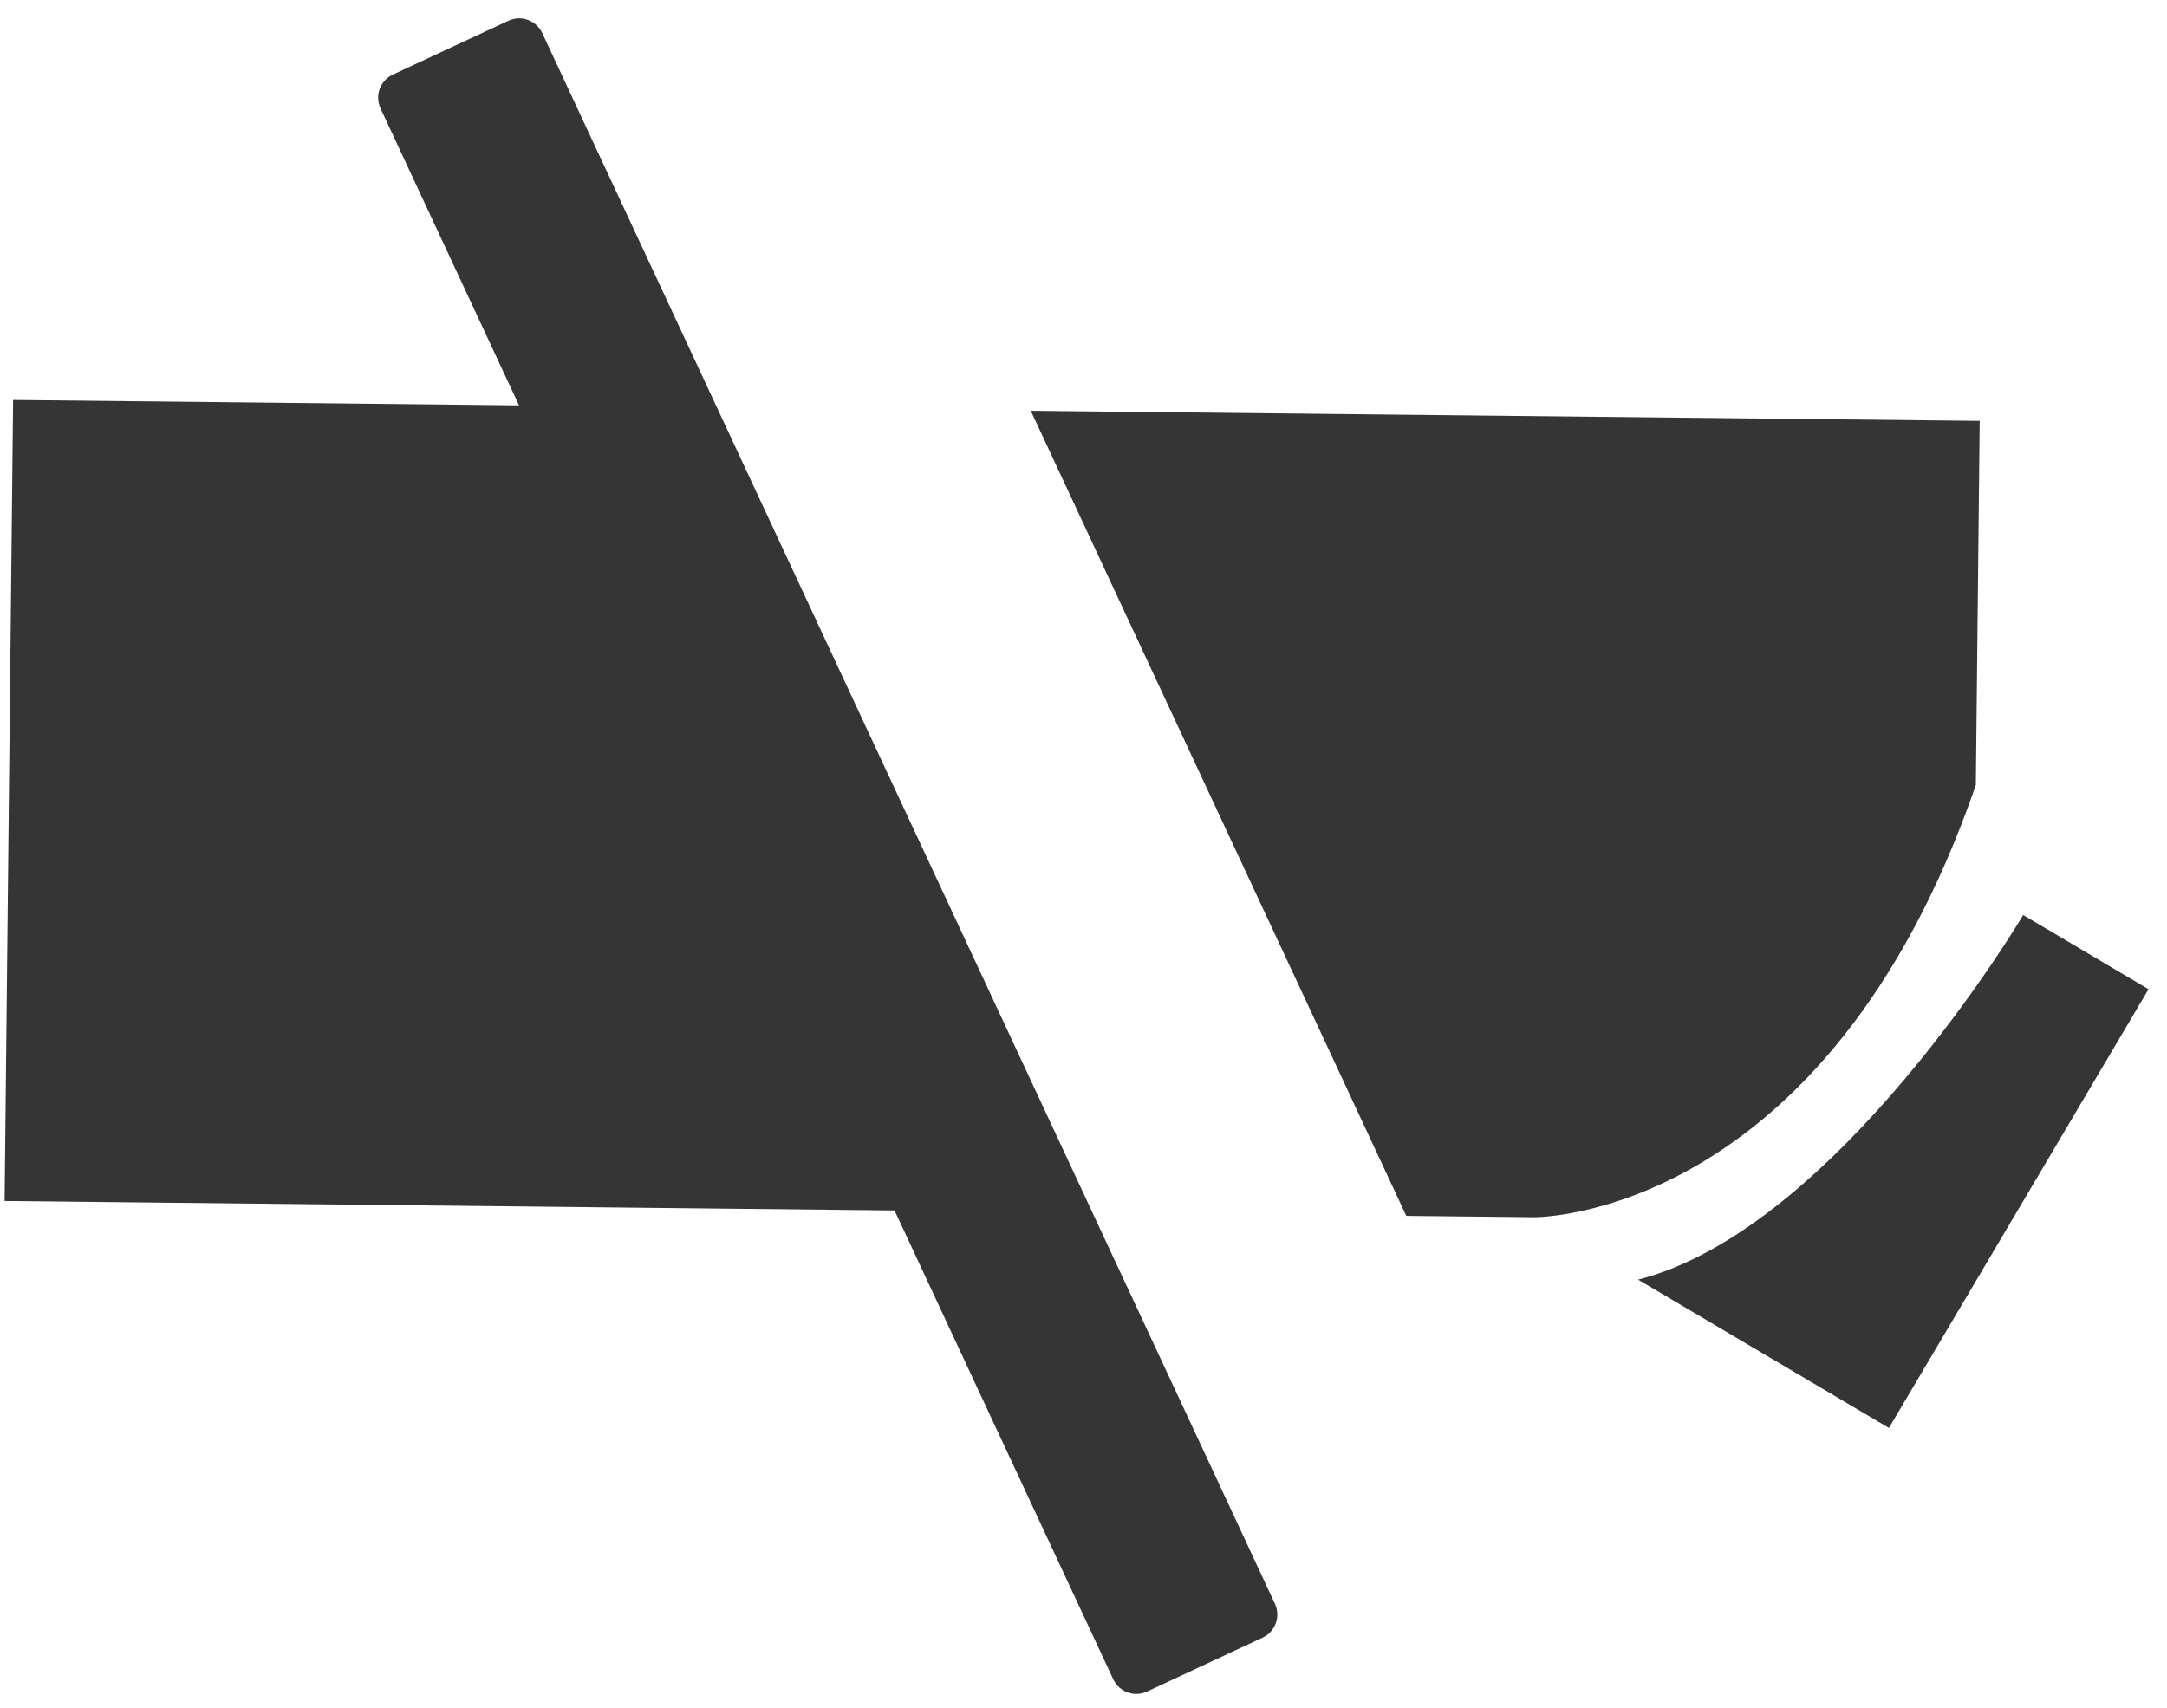 <?xml version="1.0" encoding="UTF-8"?>
<svg width="85px" height="67px" viewBox="0 0 85 67" version="1.1" xmlns="http://www.w3.org/2000/svg" xmlns:xlink="http://www.w3.org/1999/xlink">
    <!-- Generator: Sketch 50.2 (55047) - http://www.bohemiancoding.com/sketch -->
    <title>Combined Shape</title>
    <desc>Created with Sketch.</desc>
    <defs></defs>
    <g id="-" stroke="none" stroke-width="1" fill="none" fill-rule="evenodd">
        <g id="暂无视屏" transform="translate(-3, -6)" fill="#353535">
            <path d="M67.099,21.905 L86.944,21.694 L87.277,53.121 L52.37,53.492 L43.793,71.884 C43.56,72.384 42.965,72.601 42.464,72.367 L37.933,70.254 C37.432,70.021 37.216,69.426 37.449,68.925 L66.187,7.296 C66.421,6.796 67.016,6.579 67.516,6.813 L72.048,8.926 C72.548,9.159 72.765,9.754 72.531,10.255 L67.099,21.905 Z M47.026,22.118 L32.297,53.705 L27.279,53.758 C27.279,53.758 15.852,53.88 9.956,36.799 L9.805,22.514 L47.026,22.118 Z M8.099,41.902 C8.099,41.902 15.372,54.197 23.203,56.207 L13.365,62.026 L3.182,44.813 L8.099,41.902 Z" id="Combined-Shape" transform="translate(45.229, 39.59) scale(-1, 1) translate(-45.229, -39.59) "></path>
        </g>
    </g>
</svg>